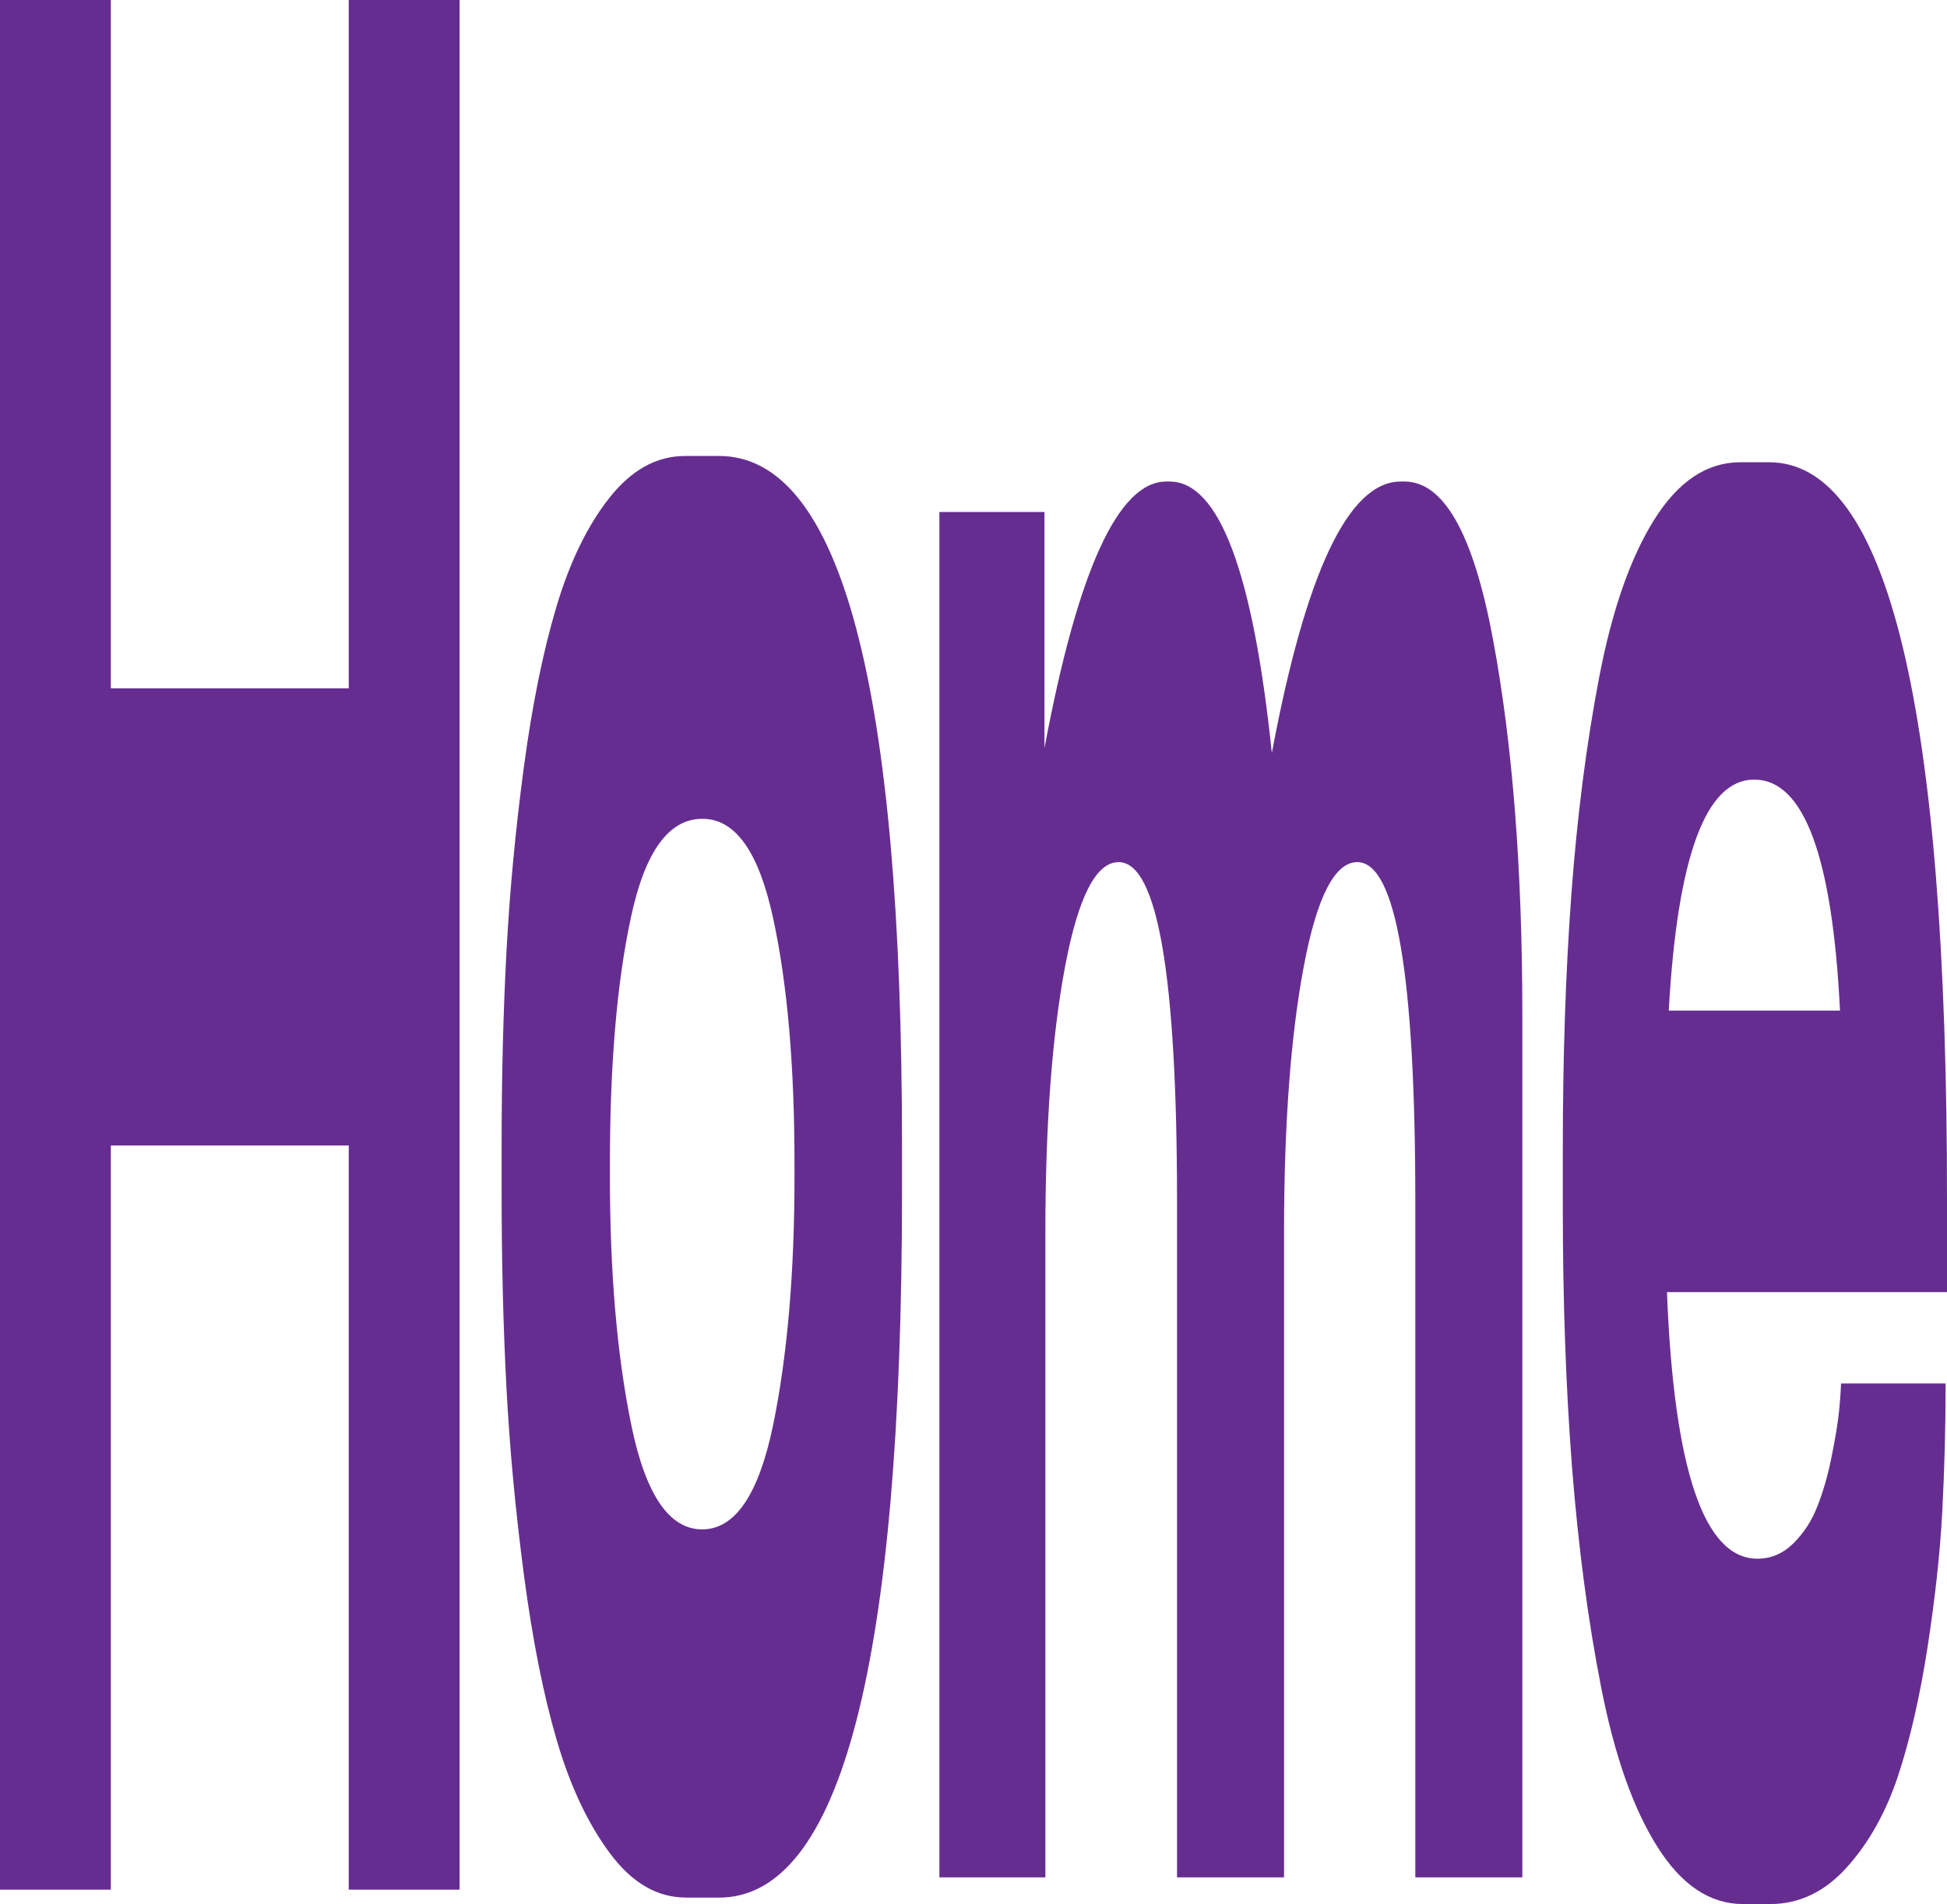 <?xml version="1.0" encoding="UTF-8"?>
<svg id="Layer_2" data-name="Layer 2" xmlns="http://www.w3.org/2000/svg" viewBox="0 0 151.57 148.24">
  <defs>
    <style>
      .cls-1 {
        fill: #662d91;
        stroke-width: 0px;
      }
    </style>
  </defs>
  <g id="Layer_1-2" data-name="Layer 1">
    <g>
      <path class="cls-1" d="M0,0h8.63v53.59h18.52V0h8.63v147.12h-8.63v-57.94H8.63v57.94H0V0Z"/>
      <path class="cls-1" d="M53.37,147.73c-2.22,0-4.19-1.15-5.9-3.46-1.71-2.3-3.09-5.24-4.13-8.79-1.04-3.56-1.89-7.84-2.55-12.84s-1.12-9.91-1.37-14.72c-.25-4.81-.37-9.85-.37-15.11v-3.56c0-5.27.12-10.28.37-15.02.25-4.74.7-9.55,1.35-14.42.65-4.87,1.5-9.06,2.54-12.55,1.04-3.49,2.41-6.32,4.13-8.5s3.68-3.26,5.9-3.26h2.63c9.5,0,14.25,17.92,14.25,53.75v3.56c0,36.62-4.75,54.93-14.25,54.93h-2.59ZM60.18,110.98c1.11-5.4,1.67-11.86,1.67-19.36v-.99c0-7.64-.55-14.03-1.67-19.17-1.11-5.14-2.94-7.71-5.48-7.71h-.04c-2.59,0-4.44,2.54-5.53,7.61-1.1,5.07-1.65,11.49-1.65,19.26v.99c0,7.51.56,13.96,1.67,19.36,1.11,5.4,2.95,8.1,5.51,8.1s4.4-2.7,5.52-8.1Z"/>
      <path class="cls-1" d="M73.13,39.86h8.18v18.38c2.59-13.83,5.75-20.75,9.48-20.75h.26c3.85,0,6.5,7.05,7.96,21.14,2.64-14.09,5.98-21.14,10.03-21.14h.3c3.06,0,5.36,4.08,6.88,12.25,1.53,8.17,2.29,17.92,2.29,29.24v67.18h-8.33v-52.56c0-17.65-1.5-26.48-4.52-26.48-1.75,0-3.14,2.7-4.16,8.1-1.02,5.4-1.54,12.32-1.54,20.75v50.19h-8.33v-52.56c0-17.65-1.52-26.48-4.55-26.48-1.75,0-3.14,2.7-4.16,8.1-1.02,5.4-1.54,12.32-1.54,20.75v50.19h-8.25V39.86Z"/>
      <path class="cls-1" d="M151.2,117.71c-.17,3.23-.56,6.75-1.15,10.57-.59,3.82-1.36,7.15-2.29,9.98-.94,2.83-2.26,5.2-3.98,7.11-1.71,1.91-3.71,2.87-5.98,2.87h-2.11c-2.57,0-4.79-1.48-6.66-4.45-1.88-2.96-3.33-7.08-4.37-12.35-1.04-5.27-1.79-11-2.28-17.19-.48-6.19-.72-12.98-.72-20.35v-4.35c0-7.25.22-13.9.67-19.96s1.17-11.69,2.17-16.9c1-5.2,2.43-9.29,4.29-12.25,1.86-2.96,4.09-4.45,6.68-4.45h2.26c9.23,0,13.84,19.1,13.84,57.3v7.31h-21.8c.54,13.83,2.89,20.75,7.03,20.75h.04c1.04,0,1.96-.4,2.76-1.18.8-.79,1.43-1.75,1.87-2.87.44-1.12.81-2.37,1.09-3.76.28-1.38.47-2.5.57-3.36.1-.86.16-1.68.19-2.47h8.14v.2c0,3.29-.09,6.55-.26,9.78ZM136.54,60.7c-3.75,0-5.96,5.99-6.63,17.98h13.33c-.59-11.99-2.81-17.98-6.66-17.98h-.04Z"/>
    </g>
  </g>
</svg>